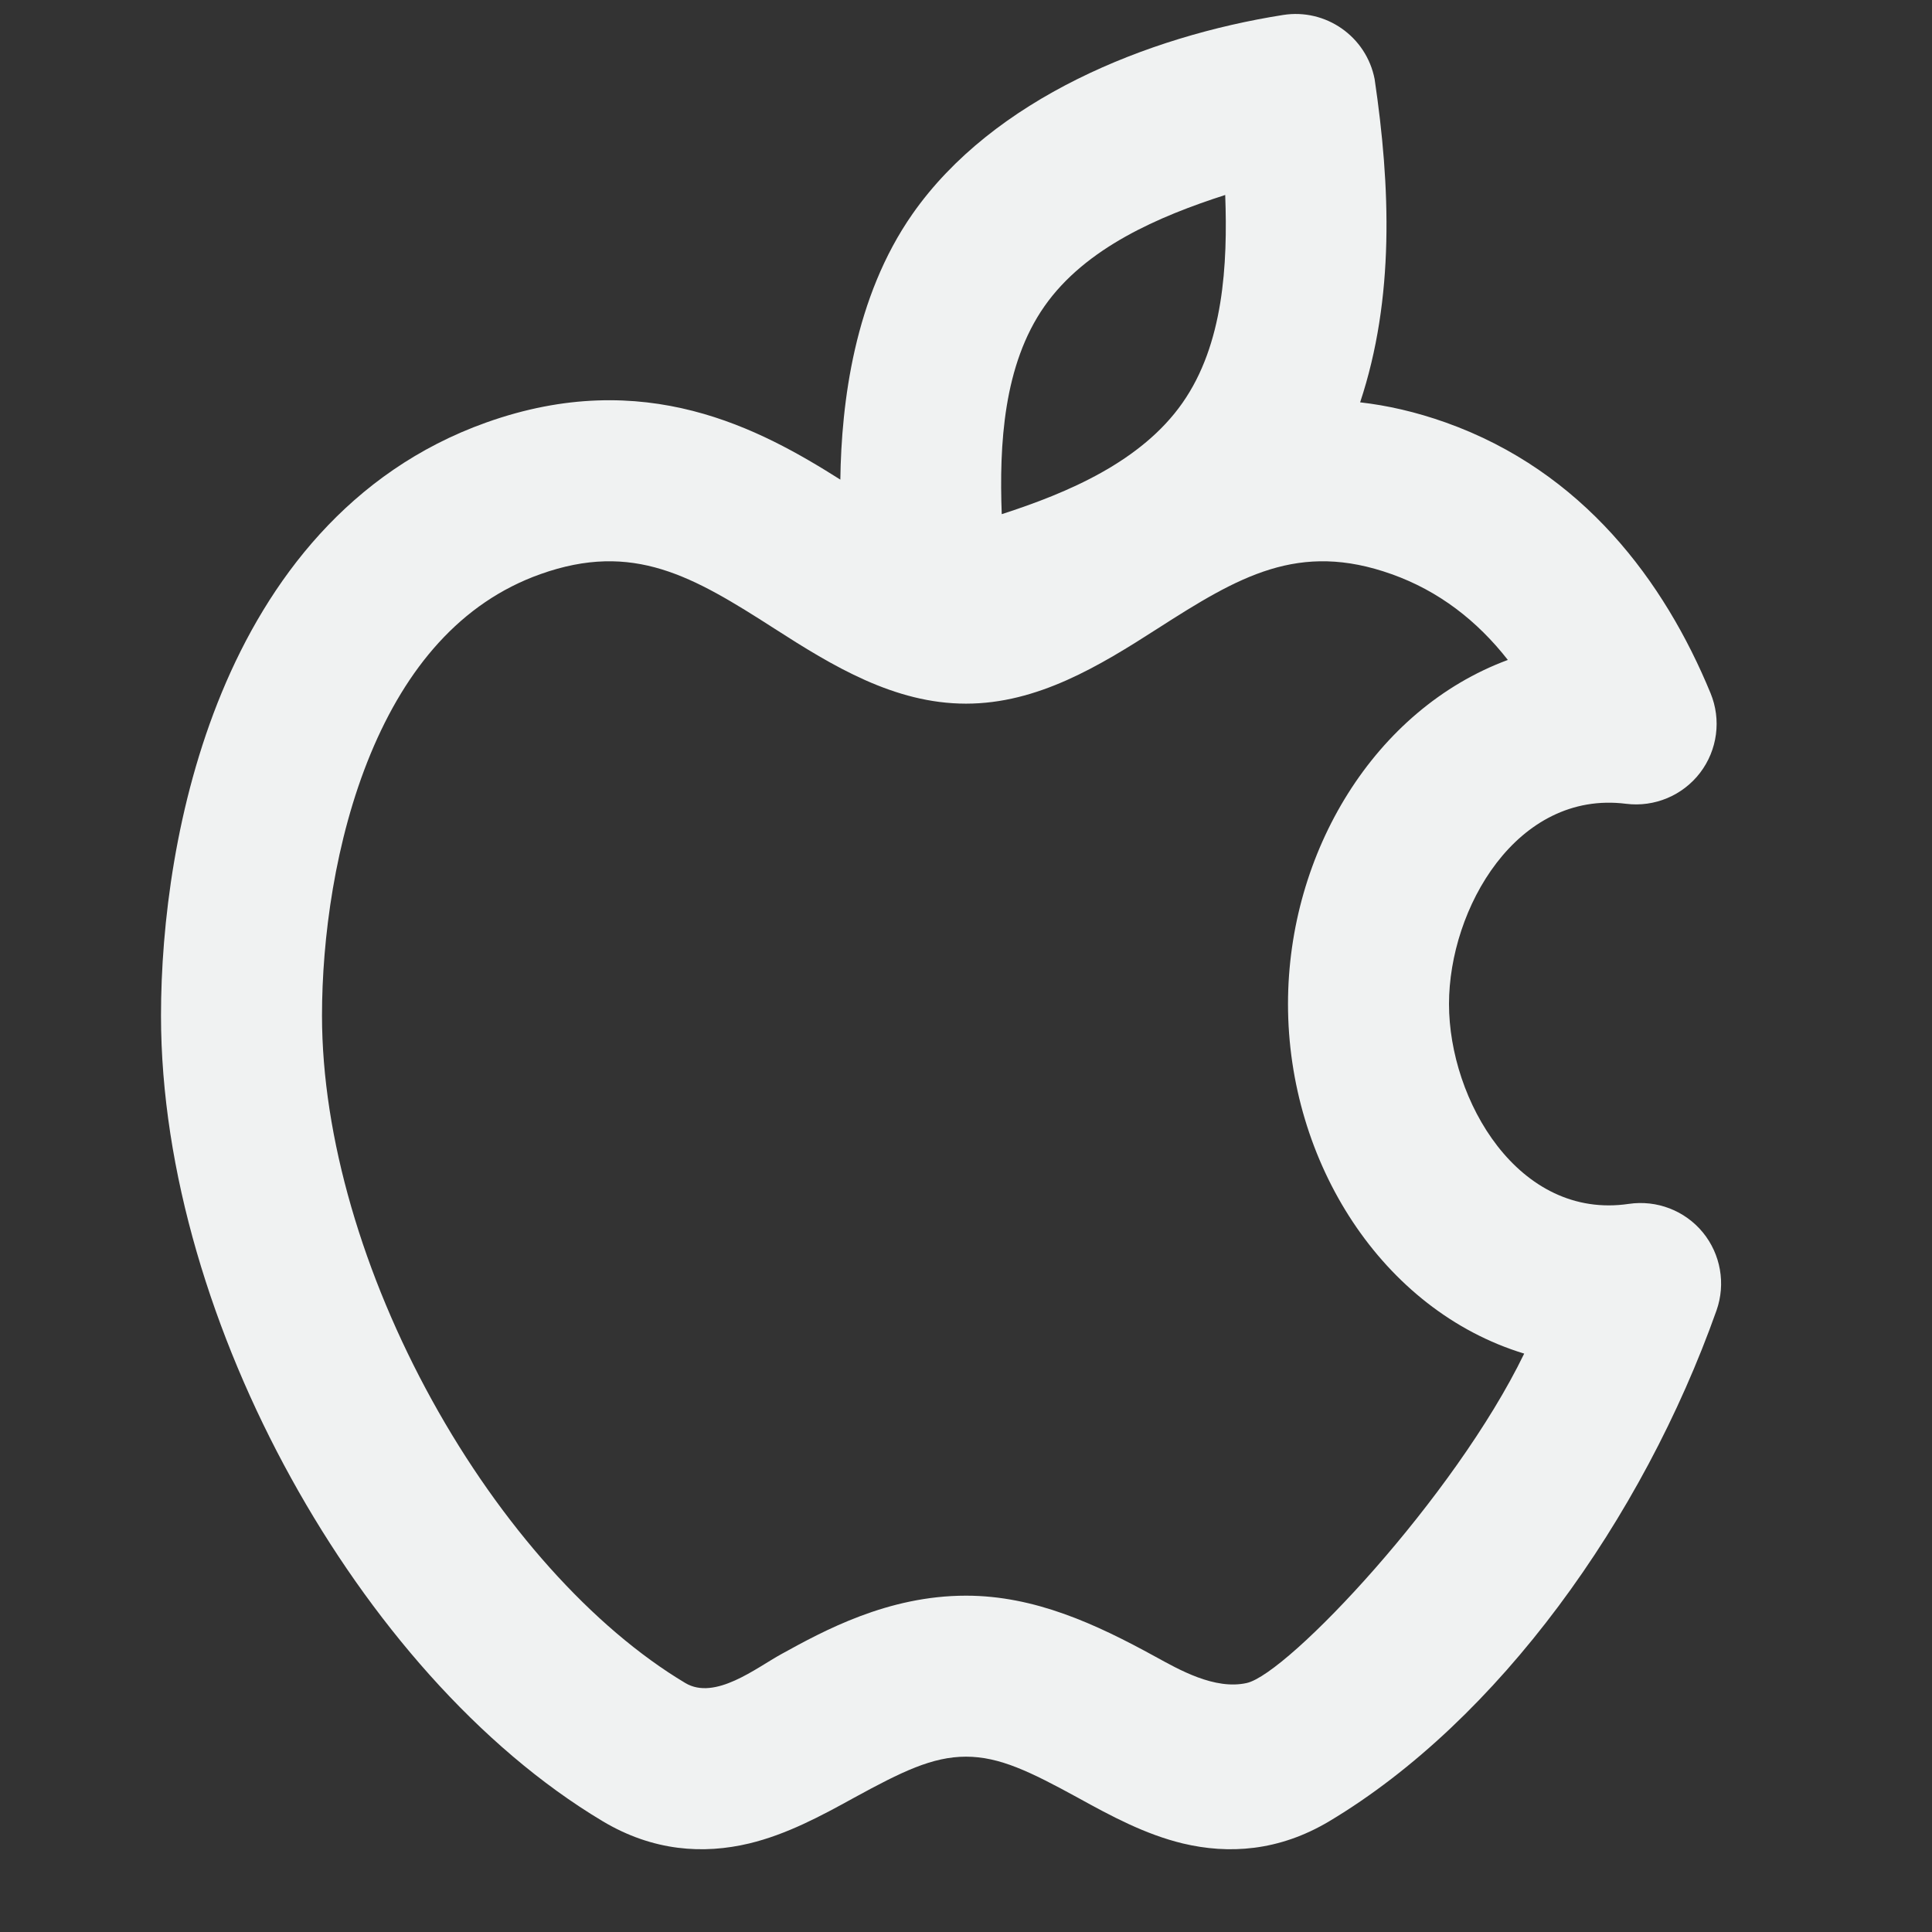 <!DOCTYPE svg PUBLIC "-//W3C//DTD SVG 1.1//EN" "http://www.w3.org/Graphics/SVG/1.1/DTD/svg11.dtd">
<!-- Uploaded to: SVG Repo, www.svgrepo.com, Transformed by: SVG Repo Mixer Tools -->
<svg width="800px" height="800px" viewBox="0 0 24 24" fill="none" xmlns="http://www.w3.org/2000/svg">
<rect x="0" y="0" width="24" height="24" fill="#333333" stroke="none"/>
<g id="SVGRepo_bgCarrier" stroke-width="0"/>
<g id="SVGRepo_tracerCarrier" stroke-linecap="round" stroke-linejoin="round"/>
<g id="SVGRepo_iconCarrier"> <path fill-rule="evenodd" clip-rule="evenodd" d="M15.939 0.186C16.47 0.102 16.973 0.454 17.076 0.982C17.273 2.314 17.326 3.703 16.896 4.998C17.232 5.036 17.587 5.116 17.961 5.249C19.666 5.857 20.677 7.223 21.249 8.611C21.385 8.94 21.335 9.317 21.119 9.6C20.903 9.882 20.553 10.029 20.2 9.985C18.84 9.814 18 11.289 18 12.472C18 13.666 18.862 15.158 20.234 14.955C20.581 14.904 20.93 15.038 21.153 15.309C21.375 15.58 21.44 15.948 21.323 16.279C20.404 18.87 18.612 21.369 16.513 22.624C15.887 22.998 15.262 23.036 14.693 22.9C14.228 22.788 13.805 22.561 13.39 22.332C12.799 22.009 12.418 21.822 12 21.822C11.582 21.822 11.201 22.009 10.61 22.332C10.195 22.561 9.772 22.788 9.307 22.9C8.738 23.036 8.113 22.998 7.487 22.624C5.948 21.704 4.588 20.124 3.616 18.361C2.641 16.595 2 14.544 2 12.616C2 11.486 2.184 9.982 2.755 8.602C3.328 7.217 4.338 5.856 6.039 5.249C8.011 4.545 9.447 5.331 10.439 5.958C10.452 5.006 10.611 3.693 11.336 2.657C12.34 1.224 14.251 0.452 15.939 0.186ZM6.711 7.133C7.868 6.72 8.609 7.16 9.621 7.809C10.343 8.273 11.111 8.741 12 8.741C12.889 8.741 13.657 8.273 14.379 7.809C15.391 7.16 16.132 6.72 17.289 7.133C17.873 7.341 18.349 7.71 18.731 8.198C17.078 8.81 16 10.585 16 12.472C16 14.435 17.167 16.277 18.934 16.815C18.071 18.597 16 20.793 15.487 20.907C15.089 20.996 14.643 20.739 14.351 20.579C13.617 20.176 12.855 19.822 12 19.822C11.028 19.822 10.232 20.258 9.706 20.548C9.394 20.719 8.883 21.128 8.513 20.907C7.362 20.219 6.222 18.945 5.367 17.395C4.514 15.849 4 14.129 4 12.616C4 11.668 4.159 10.439 4.603 9.366C5.045 8.299 5.721 7.486 6.711 7.133ZM14.689 5.005C14.179 5.734 13.266 6.122 12.444 6.387C12.412 5.524 12.464 4.533 12.975 3.804C13.485 3.076 14.398 2.687 15.22 2.422C15.252 3.285 15.2 4.276 14.689 5.005Z" fill="#F0F2F2"/> </g>
</svg>